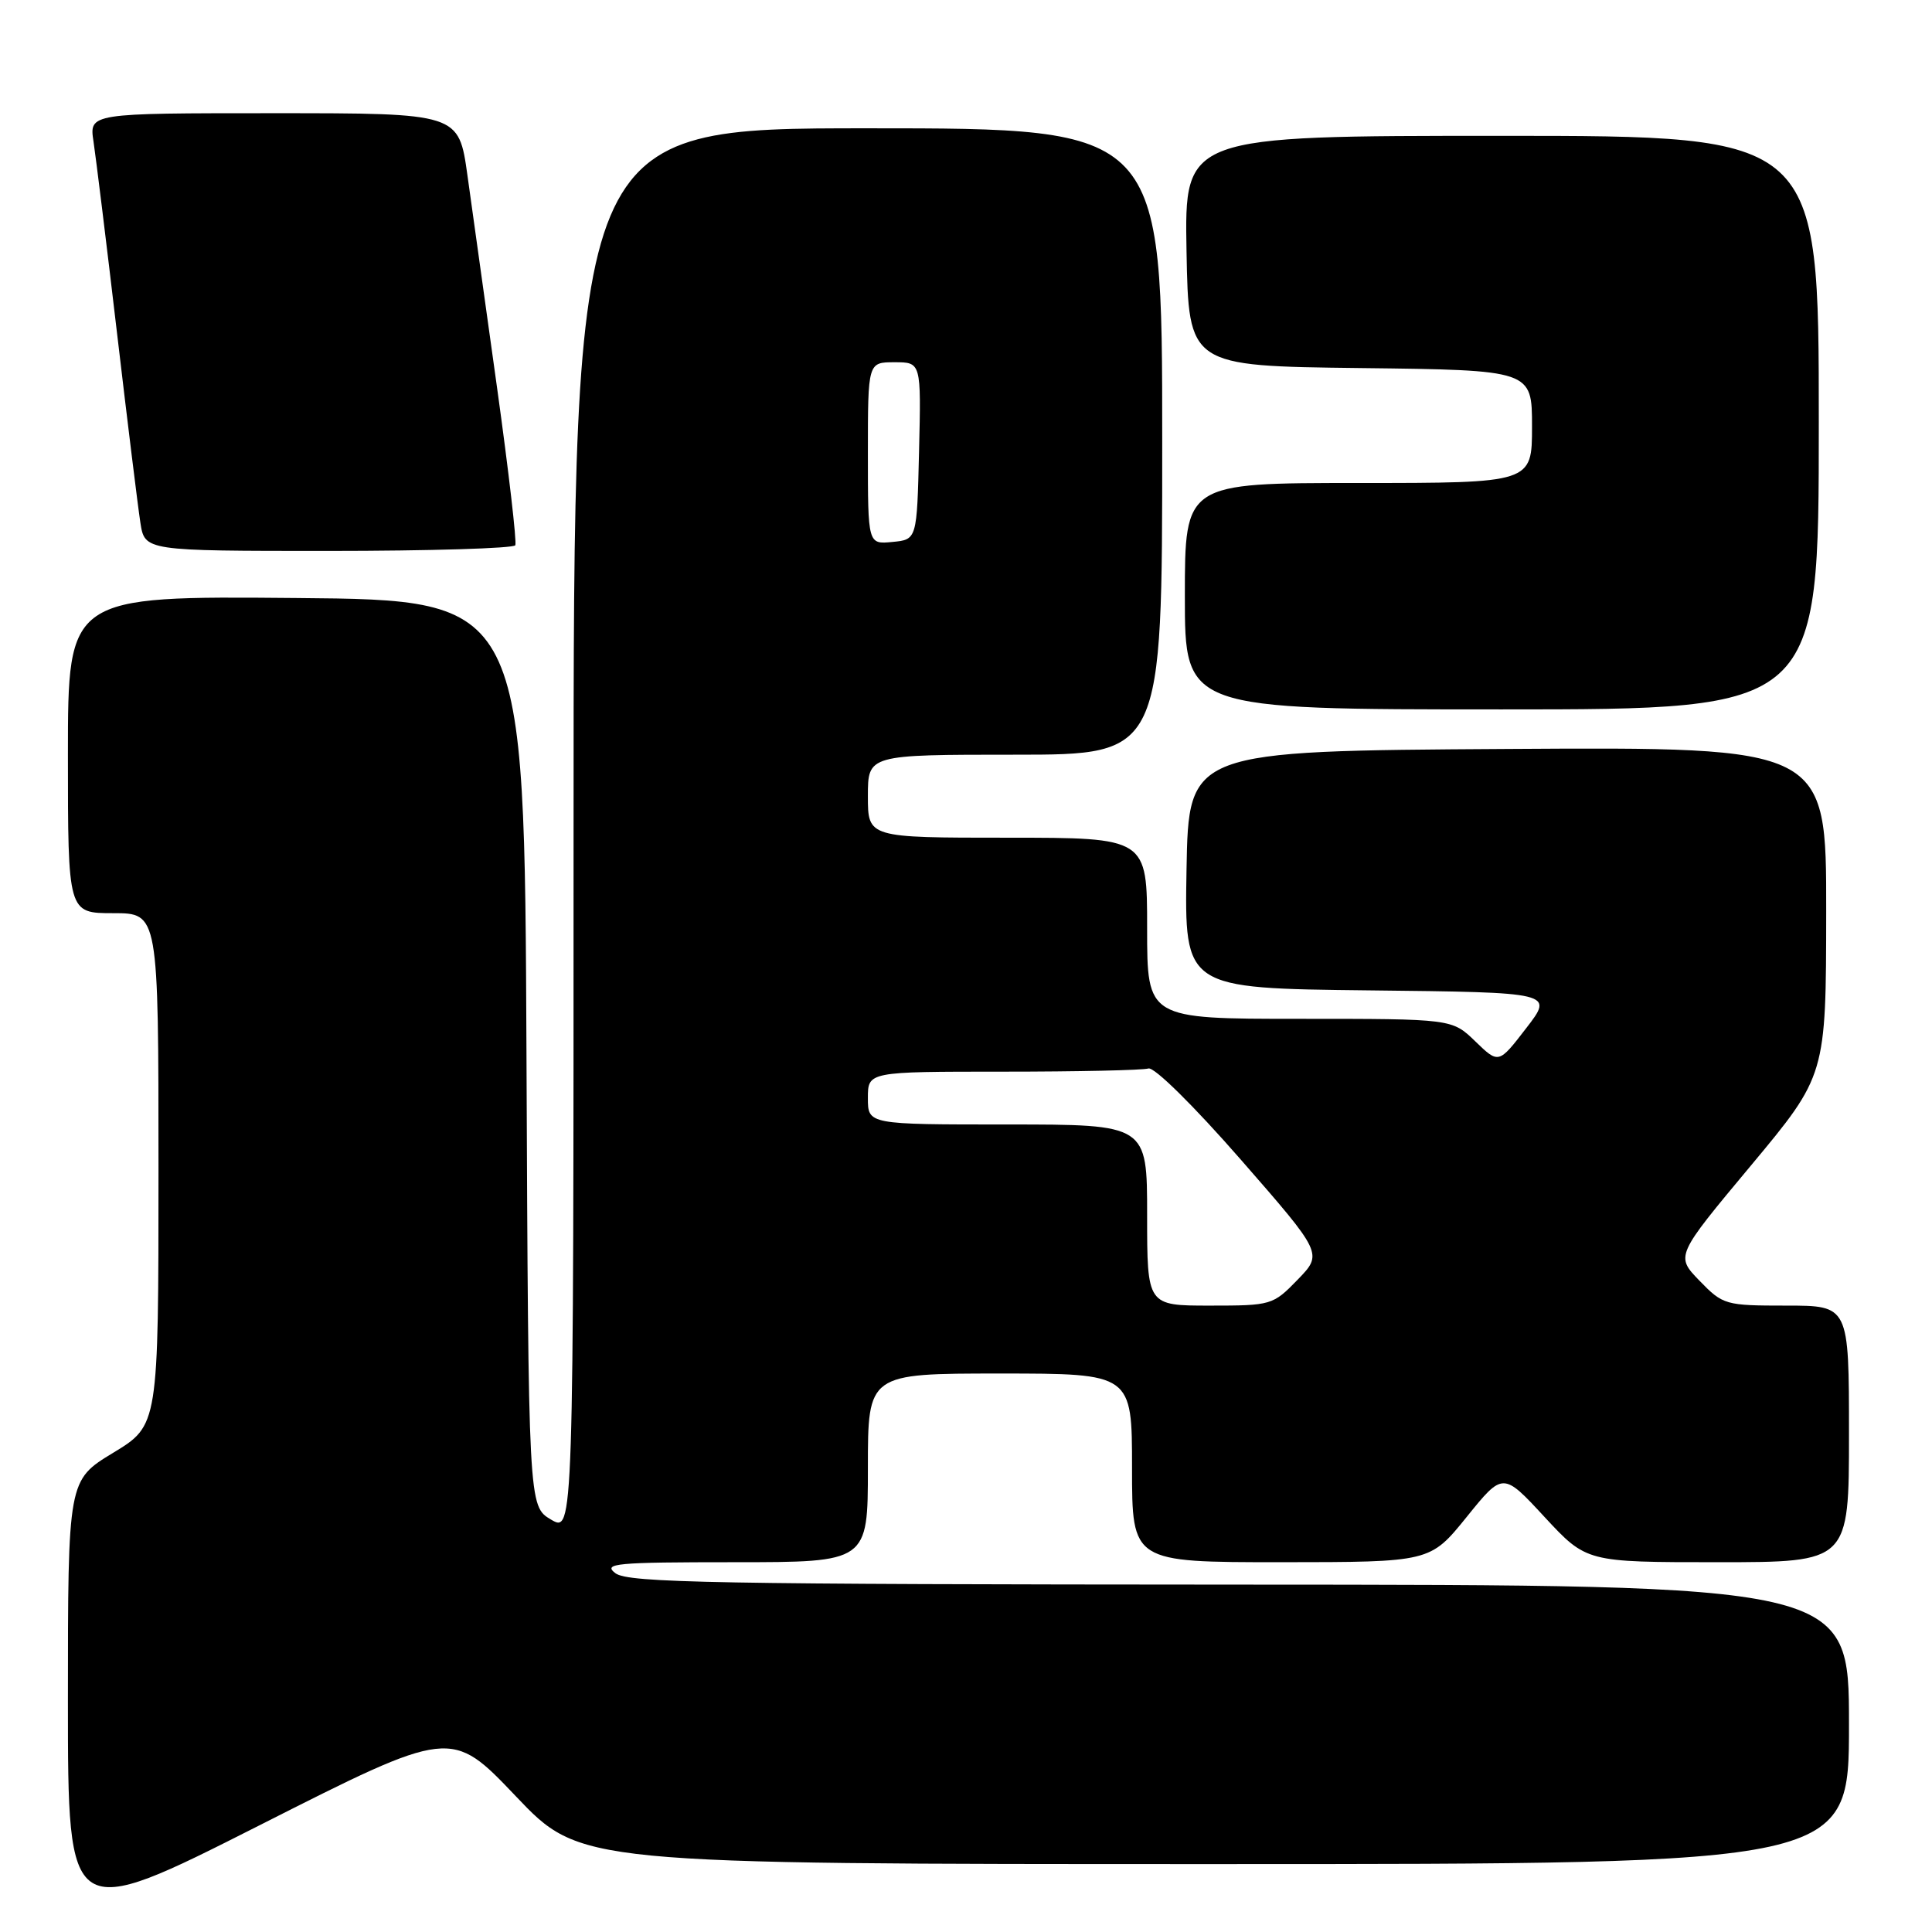 <?xml version="1.0" encoding="UTF-8" standalone="no"?>
<!DOCTYPE svg PUBLIC "-//W3C//DTD SVG 1.1//EN" "http://www.w3.org/Graphics/SVG/1.1/DTD/svg11.dtd" >
<svg xmlns="http://www.w3.org/2000/svg" xmlns:xlink="http://www.w3.org/1999/xlink" version="1.1" viewBox="0 0 256 256">
 <g >
 <path fill="currentColor"
d=" M 68.34 238.00 C 76.90 247.00 76.90 247.00 160.95 247.00 C 245.00 247.00 245.00 247.00 245.00 228.50 C 245.00 210.00 245.00 210.00 164.25 209.97 C 94.83 209.94 83.23 209.73 81.56 208.47 C 79.83 207.16 81.54 207.00 97.31 207.00 C 115.00 207.00 115.00 207.00 115.00 194.50 C 115.00 182.00 115.00 182.00 132.50 182.00 C 150.00 182.00 150.00 182.00 150.00 194.50 C 150.00 207.00 150.00 207.00 169.75 207.00 C 189.50 206.99 189.50 206.99 194.33 201.02 C 199.15 195.05 199.15 195.05 204.68 201.03 C 210.22 207.00 210.22 207.00 227.61 207.00 C 245.00 207.00 245.00 207.00 245.00 190.00 C 245.00 173.00 245.00 173.00 236.70 173.00 C 228.62 173.00 228.31 172.91 225.20 169.71 C 222.01 166.42 222.01 166.42 231.99 154.46 C 241.96 142.50 241.96 142.50 241.98 120.74 C 242.00 98.98 242.00 98.98 199.75 99.24 C 157.50 99.50 157.50 99.50 157.22 115.23 C 156.95 130.96 156.95 130.96 181.42 131.23 C 205.89 131.50 205.89 131.50 202.23 136.24 C 198.58 140.98 198.58 140.98 195.49 137.99 C 192.40 135.00 192.40 135.00 172.20 135.00 C 152.00 135.00 152.00 135.00 152.00 123.00 C 152.00 111.00 152.00 111.00 133.50 111.00 C 115.00 111.00 115.00 111.00 115.00 105.50 C 115.00 100.00 115.00 100.00 134.50 100.00 C 154.00 100.00 154.00 100.00 154.00 58.50 C 154.00 17.00 154.00 17.00 115.00 17.00 C 76.00 17.00 76.00 17.00 76.00 110.06 C 76.00 203.11 76.00 203.11 73.01 201.35 C 70.02 199.58 70.02 199.58 69.76 139.54 C 69.50 79.50 69.50 79.50 39.25 79.24 C 9.00 78.97 9.00 78.97 9.00 99.99 C 9.00 121.00 9.00 121.00 15.00 121.00 C 21.00 121.00 21.00 121.00 21.00 154.93 C 21.00 188.86 21.00 188.86 15.00 192.50 C 9.00 196.14 9.00 196.14 9.00 225.43 C 9.00 254.71 9.00 254.71 34.39 241.86 C 59.78 229.01 59.78 229.01 68.34 238.00 Z  M 241.00 56.00 C 241.00 18.00 241.00 18.00 198.97 18.00 C 156.95 18.00 156.95 18.00 157.22 33.25 C 157.50 48.50 157.50 48.50 180.25 48.77 C 203.00 49.04 203.00 49.04 203.00 56.52 C 203.00 64.00 203.00 64.00 180.00 64.00 C 157.00 64.00 157.00 64.00 157.00 79.00 C 157.00 94.00 157.00 94.00 199.00 94.00 C 241.00 94.00 241.00 94.00 241.00 56.00 Z  M 68.28 72.25 C 68.49 71.84 67.41 62.50 65.88 51.50 C 64.34 40.50 62.57 27.79 61.94 23.25 C 60.79 15.00 60.79 15.00 36.31 15.00 C 11.82 15.00 11.82 15.00 12.39 18.75 C 12.70 20.81 14.10 32.17 15.49 44.00 C 16.88 55.83 18.28 67.19 18.60 69.25 C 19.18 73.00 19.18 73.00 43.53 73.00 C 56.92 73.00 68.06 72.66 68.28 72.25 Z  M 152.00 161.00 C 152.00 149.00 152.00 149.00 133.50 149.00 C 115.00 149.00 115.00 149.00 115.00 145.50 C 115.00 142.00 115.00 142.00 132.92 142.00 C 142.77 142.00 151.44 141.81 152.17 141.58 C 152.93 141.34 158.18 146.52 164.39 153.63 C 175.29 166.11 175.29 166.11 171.95 169.56 C 168.67 172.94 168.46 173.00 160.30 173.00 C 152.00 173.00 152.00 173.00 152.00 161.00 Z  M 115.00 60.06 C 115.00 48.00 115.00 48.00 118.53 48.00 C 122.06 48.00 122.06 48.00 121.78 59.75 C 121.50 71.50 121.50 71.50 118.25 71.81 C 115.00 72.13 115.00 72.13 115.00 60.06 Z "/>
</g>
</svg>